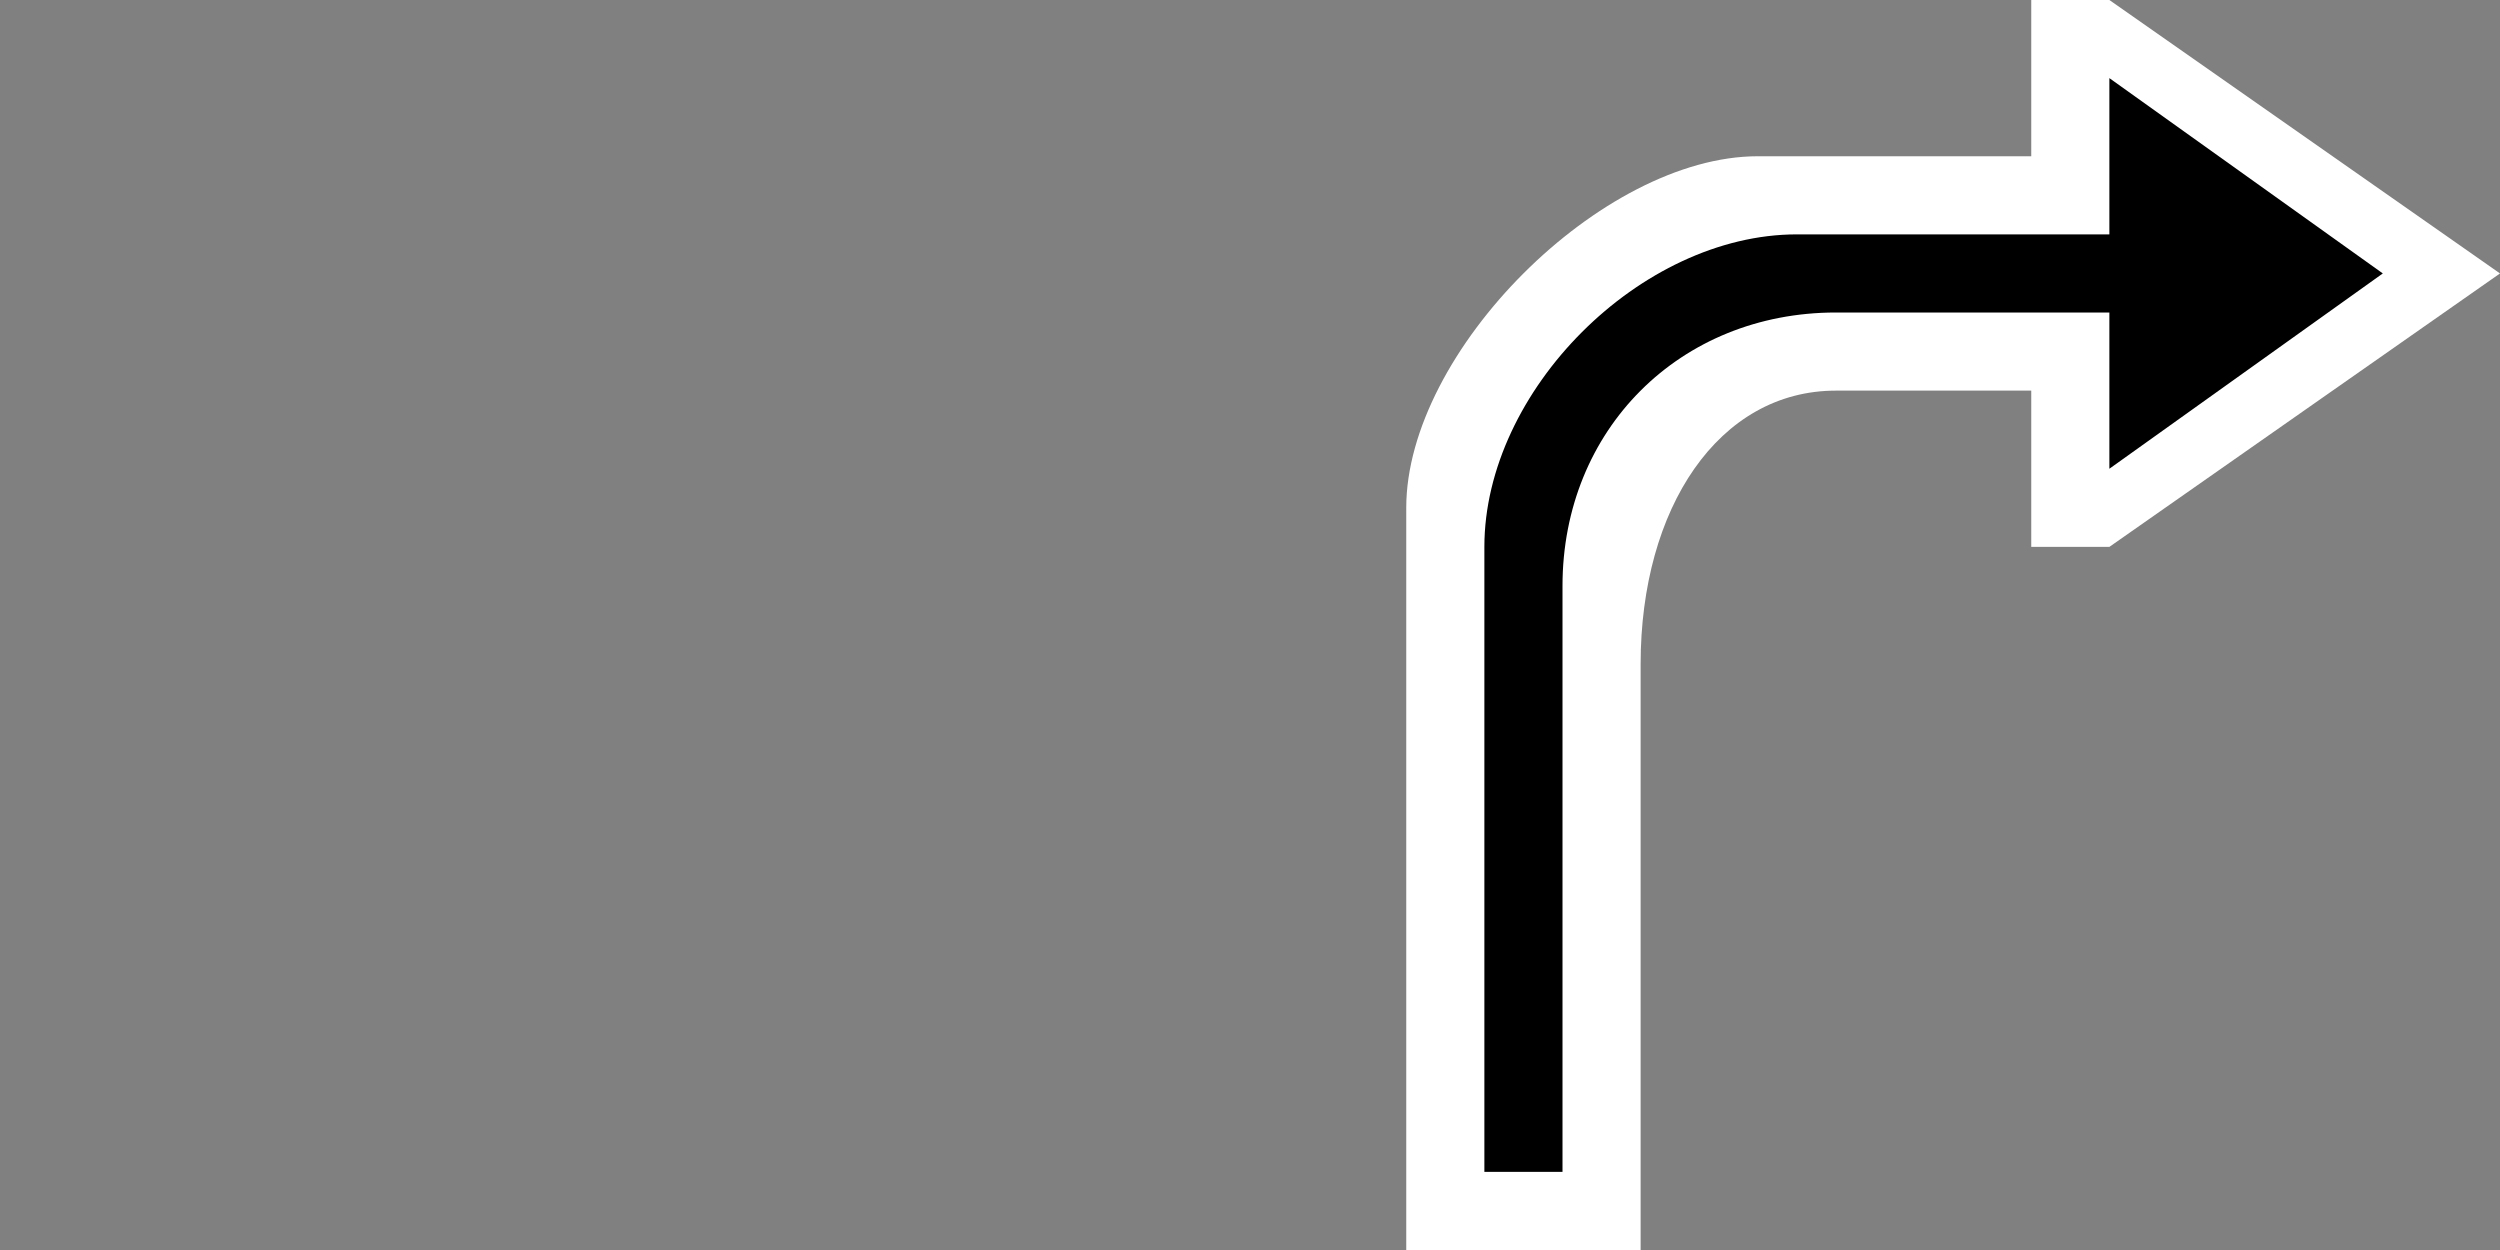 <?xml version="1.0" encoding="UTF-8"?>
<svg
    width="100%"
    height="100%"
    viewBox="0 0 32 16"
    preserveAspectRatio="xMidYMid meet"
    xmlns="http://www.w3.org/2000/svg"
    version="1.1"
    >
    <rect x="0" y="0" width="32" height="16" fill="#808080" stroke="none"/>
    <path stroke="none" fill="#ffffff" d="M 18,16 L 18,6.5 C 18,4.5 20.5,2 22.5,2 L 26,2 L 26,0 L 27,0 L 32,3.5 L 27,7 L 26,7 L 26,5 L 23.5,5 C 22,5 21,6.5 21,8.5 L 21,16 Z " /><path stroke="none" fill="#000000" d="M 19,15 L 19,7 C 19,5 21,3 23,3 L 27,3 L 27,1 L 30.5,3.5 L 27,6 L 27,4 L 23.5,4 C 21.5,4 20,5.5 20,7.5 L 20,15 Z " />
</svg>
